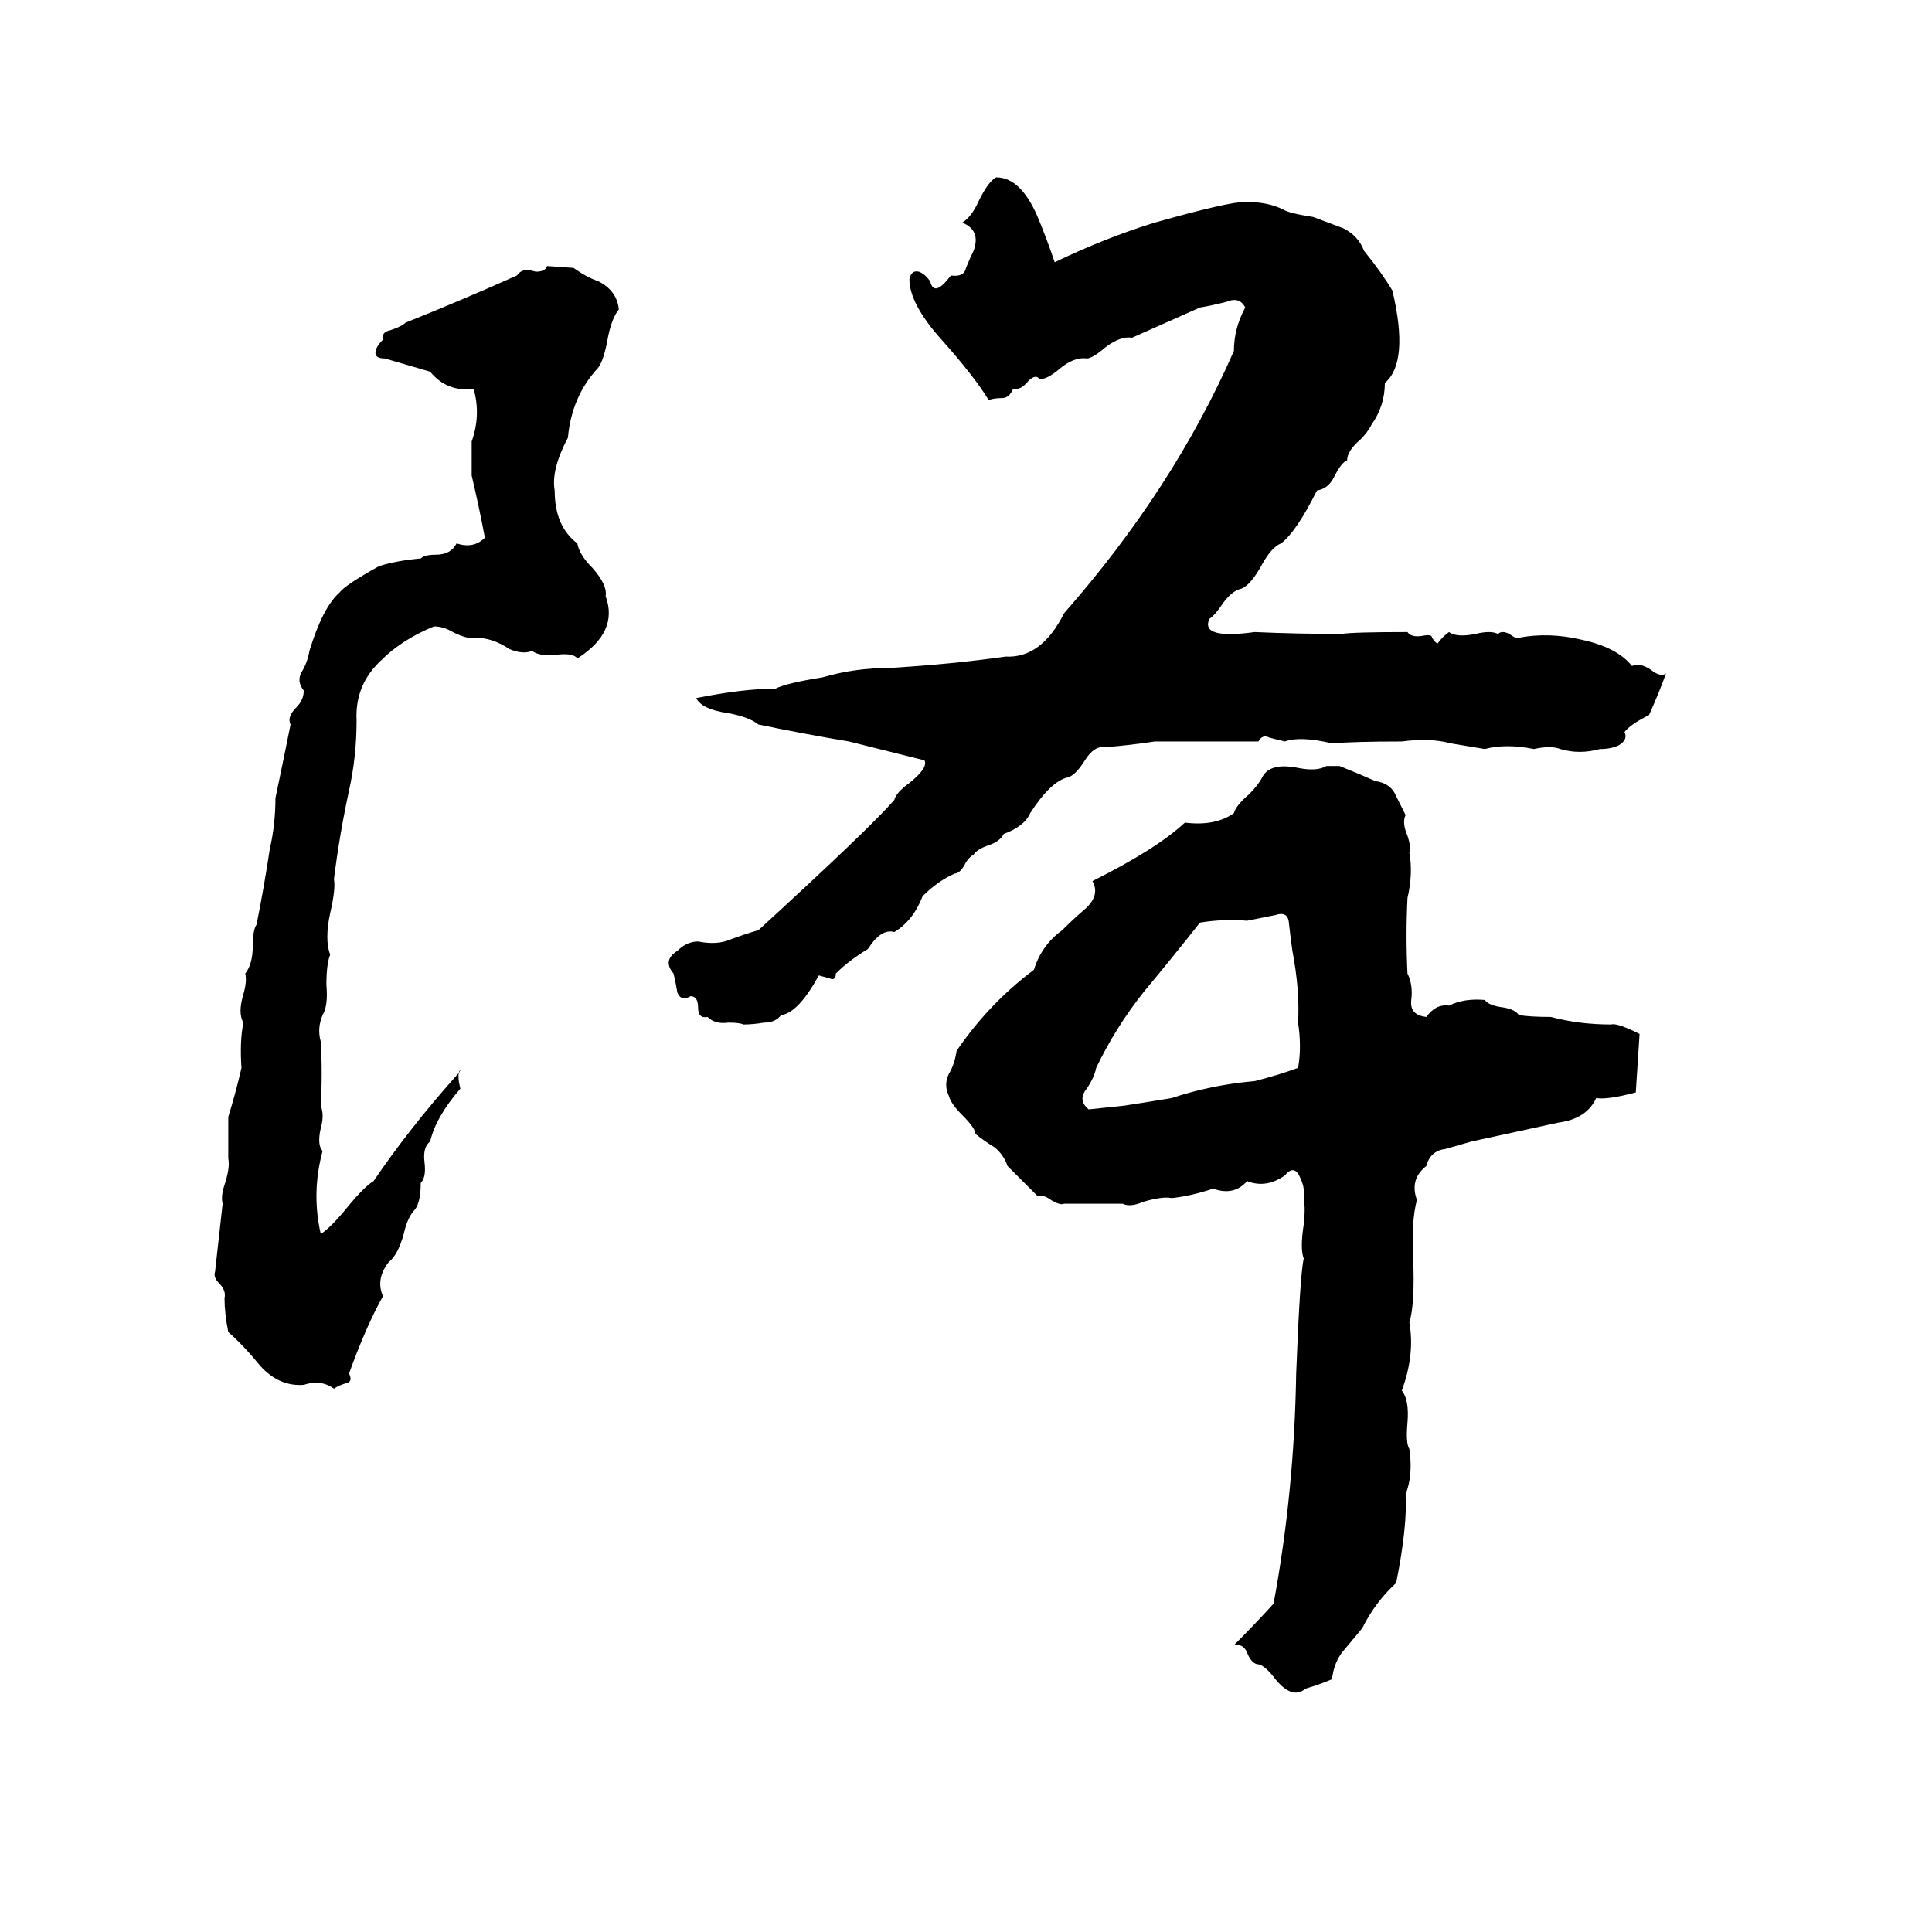 <svg xmlns="http://www.w3.org/2000/svg" viewBox="0 -800 1024 1024">
	<path fill="#000000" d="M528 -706Q541 -706 550 -685Q555 -673 559 -661Q586 -674 612 -682Q651 -693 660 -693Q672 -693 680 -689Q683 -687 696 -685Q704 -682 712 -679Q720 -675 723 -667Q732 -656 738 -646Q747 -608 734 -597Q734 -585 727 -575Q725 -571 721 -567Q714 -561 714 -556Q711 -555 707 -547Q704 -541 698 -540Q687 -518 679 -512Q674 -510 669 -501Q663 -490 658 -488Q653 -487 648 -480Q644 -474 641 -472Q636 -461 665 -465Q688 -464 711 -464Q717 -465 746 -465Q748 -462 754 -463Q759 -464 759 -462Q761 -459 762 -459Q764 -462 768 -465Q772 -462 782 -464Q790 -466 794 -464Q796 -466 800 -464Q804 -461 805 -462Q821 -465 838 -461Q857 -457 865 -447Q869 -449 875 -445Q880 -441 883 -443Q879 -432 874 -421Q864 -416 861 -412Q863 -408 858 -405Q854 -403 848 -403Q837 -400 827 -403Q822 -405 813 -403Q798 -406 787 -403L769 -406Q758 -409 743 -407Q718 -407 706 -406Q689 -410 681 -407Q677 -408 673 -409Q669 -411 667 -407H612Q599 -405 586 -404Q580 -405 575 -397Q570 -389 566 -388Q557 -386 546 -369Q543 -362 532 -358Q530 -354 524 -352Q518 -350 516 -347Q514 -346 512 -343Q509 -337 506 -337Q497 -333 489 -325Q484 -312 474 -306Q467 -308 460 -297Q450 -291 443 -284Q443 -281 441 -281Q438 -282 434 -283Q423 -263 414 -262Q411 -258 405 -258Q399 -257 394 -257Q392 -258 386 -258Q379 -257 375 -261Q370 -260 370 -266Q370 -272 366 -272Q361 -269 359 -274Q358 -280 357 -284Q351 -291 359 -296Q364 -301 370 -301Q380 -299 387 -302Q395 -305 402 -307Q461 -361 474 -376Q475 -380 482 -385Q492 -393 490 -397Q470 -402 450 -407Q426 -411 402 -416Q397 -420 386 -422Q372 -424 369 -430Q394 -435 411 -435Q417 -438 436 -441Q453 -446 472 -446Q505 -448 533 -452Q552 -451 564 -475Q622 -541 654 -614Q654 -626 660 -637Q657 -643 650 -640Q642 -638 636 -637Q618 -629 600 -621Q594 -622 586 -616Q579 -610 576 -610Q569 -611 561 -604Q555 -599 551 -599Q549 -602 545 -598Q541 -593 537 -594Q535 -589 531 -589Q527 -589 524 -588Q516 -601 499 -620Q482 -639 482 -652Q483 -657 487 -656Q490 -655 493 -651Q495 -642 504 -654Q511 -653 512 -658Q514 -663 516 -667Q520 -678 510 -682Q515 -685 519 -694Q524 -704 528 -706ZM290 -659L304 -658Q311 -653 317 -651Q327 -646 328 -636Q324 -631 322 -620Q320 -609 317 -605Q303 -590 301 -568Q292 -551 294 -540Q294 -521 306 -512Q307 -506 314 -499Q322 -490 321 -484Q328 -465 306 -451Q304 -454 295 -453Q286 -452 282 -455Q277 -453 270 -456Q261 -462 252 -462Q248 -461 240 -465Q235 -468 230 -468Q213 -461 202 -450Q188 -437 189 -418Q189 -399 185 -381Q180 -358 177 -334Q178 -329 175 -316Q172 -302 175 -294Q173 -289 173 -278Q174 -267 171 -262Q168 -255 170 -248Q171 -231 170 -214Q172 -209 170 -202Q168 -193 171 -190Q165 -168 170 -146Q175 -149 184 -160Q193 -171 198 -174Q217 -202 242 -230Q244 -232 244 -233Q242 -231 244 -223Q231 -208 228 -195Q224 -192 225 -184Q226 -176 223 -173Q223 -163 220 -159Q216 -155 214 -146Q211 -135 206 -131Q199 -122 203 -113Q194 -97 185 -72Q187 -68 184 -67Q180 -66 177 -64Q170 -69 161 -66Q148 -65 138 -76Q129 -87 121 -94Q119 -104 119 -112Q120 -116 116 -120Q113 -123 114 -126L118 -162Q117 -166 119 -172Q122 -181 121 -186Q121 -197 121 -208Q125 -221 128 -234Q127 -248 129 -258Q126 -263 129 -273Q131 -280 130 -284Q134 -289 134 -299Q134 -307 136 -310Q140 -330 143 -350Q146 -363 146 -377Q150 -396 154 -416Q152 -420 157 -425Q161 -429 161 -434Q157 -439 160 -444Q163 -449 164 -455Q171 -478 180 -486Q183 -490 201 -500Q211 -503 223 -504Q225 -506 231 -506Q239 -506 242 -512Q251 -509 257 -515Q254 -531 250 -548V-566Q255 -580 251 -594Q237 -592 228 -603L204 -610Q199 -610 199 -613Q199 -616 203 -620Q202 -624 207 -625Q213 -627 215 -629Q245 -641 274 -654Q276 -657 280 -657L284 -656Q289 -656 290 -659ZM703 -394H710Q720 -390 729 -386Q736 -385 739 -380Q742 -374 745 -368Q743 -364 746 -357Q748 -351 747 -348Q749 -337 746 -324Q745 -304 746 -284Q749 -278 748 -270Q747 -262 756 -261Q761 -268 768 -267Q776 -271 787 -270Q789 -267 797 -266Q803 -265 805 -262Q811 -261 822 -261Q837 -257 854 -257Q857 -258 869 -252Q868 -236 867 -221Q852 -217 846 -218Q841 -207 826 -205L780 -195Q773 -193 766 -191Q758 -190 756 -182Q747 -175 751 -164Q748 -153 749 -133Q750 -109 747 -99Q750 -82 743 -63Q747 -58 746 -46Q745 -35 747 -32Q749 -18 745 -8Q746 9 740 39Q729 49 722 63Q717 69 712 75Q707 81 706 90Q699 93 692 95Q685 101 676 90Q670 82 666 82Q663 81 661 76Q659 71 654 72Q665 61 675 50Q686 -9 687 -72Q689 -124 691 -133Q689 -138 691 -151Q692 -159 691 -165Q692 -171 688 -178Q685 -182 681 -177Q671 -170 661 -174Q654 -166 643 -170Q631 -166 621 -165Q616 -166 606 -163Q599 -160 595 -162Q580 -162 564 -162Q562 -161 557 -164Q553 -167 550 -166Q542 -174 534 -182Q532 -188 527 -192Q522 -195 517 -199Q517 -202 510 -209Q504 -215 503 -219Q500 -225 503 -231Q506 -236 507 -243Q524 -268 548 -286Q552 -299 563 -307Q569 -313 576 -319Q583 -326 579 -333Q613 -350 628 -364Q644 -362 654 -369Q655 -373 662 -379Q667 -384 669 -388Q673 -396 688 -393Q698 -391 703 -394ZM676 -315L661 -312Q648 -313 636 -311Q621 -292 606 -274Q591 -255 581 -234Q580 -229 576 -223Q571 -217 577 -212Q587 -213 596 -214Q609 -216 621 -218Q642 -225 665 -227Q677 -230 688 -234Q690 -245 688 -258Q689 -275 685 -296Q684 -303 683 -312Q682 -317 676 -315Z"/>
</svg>